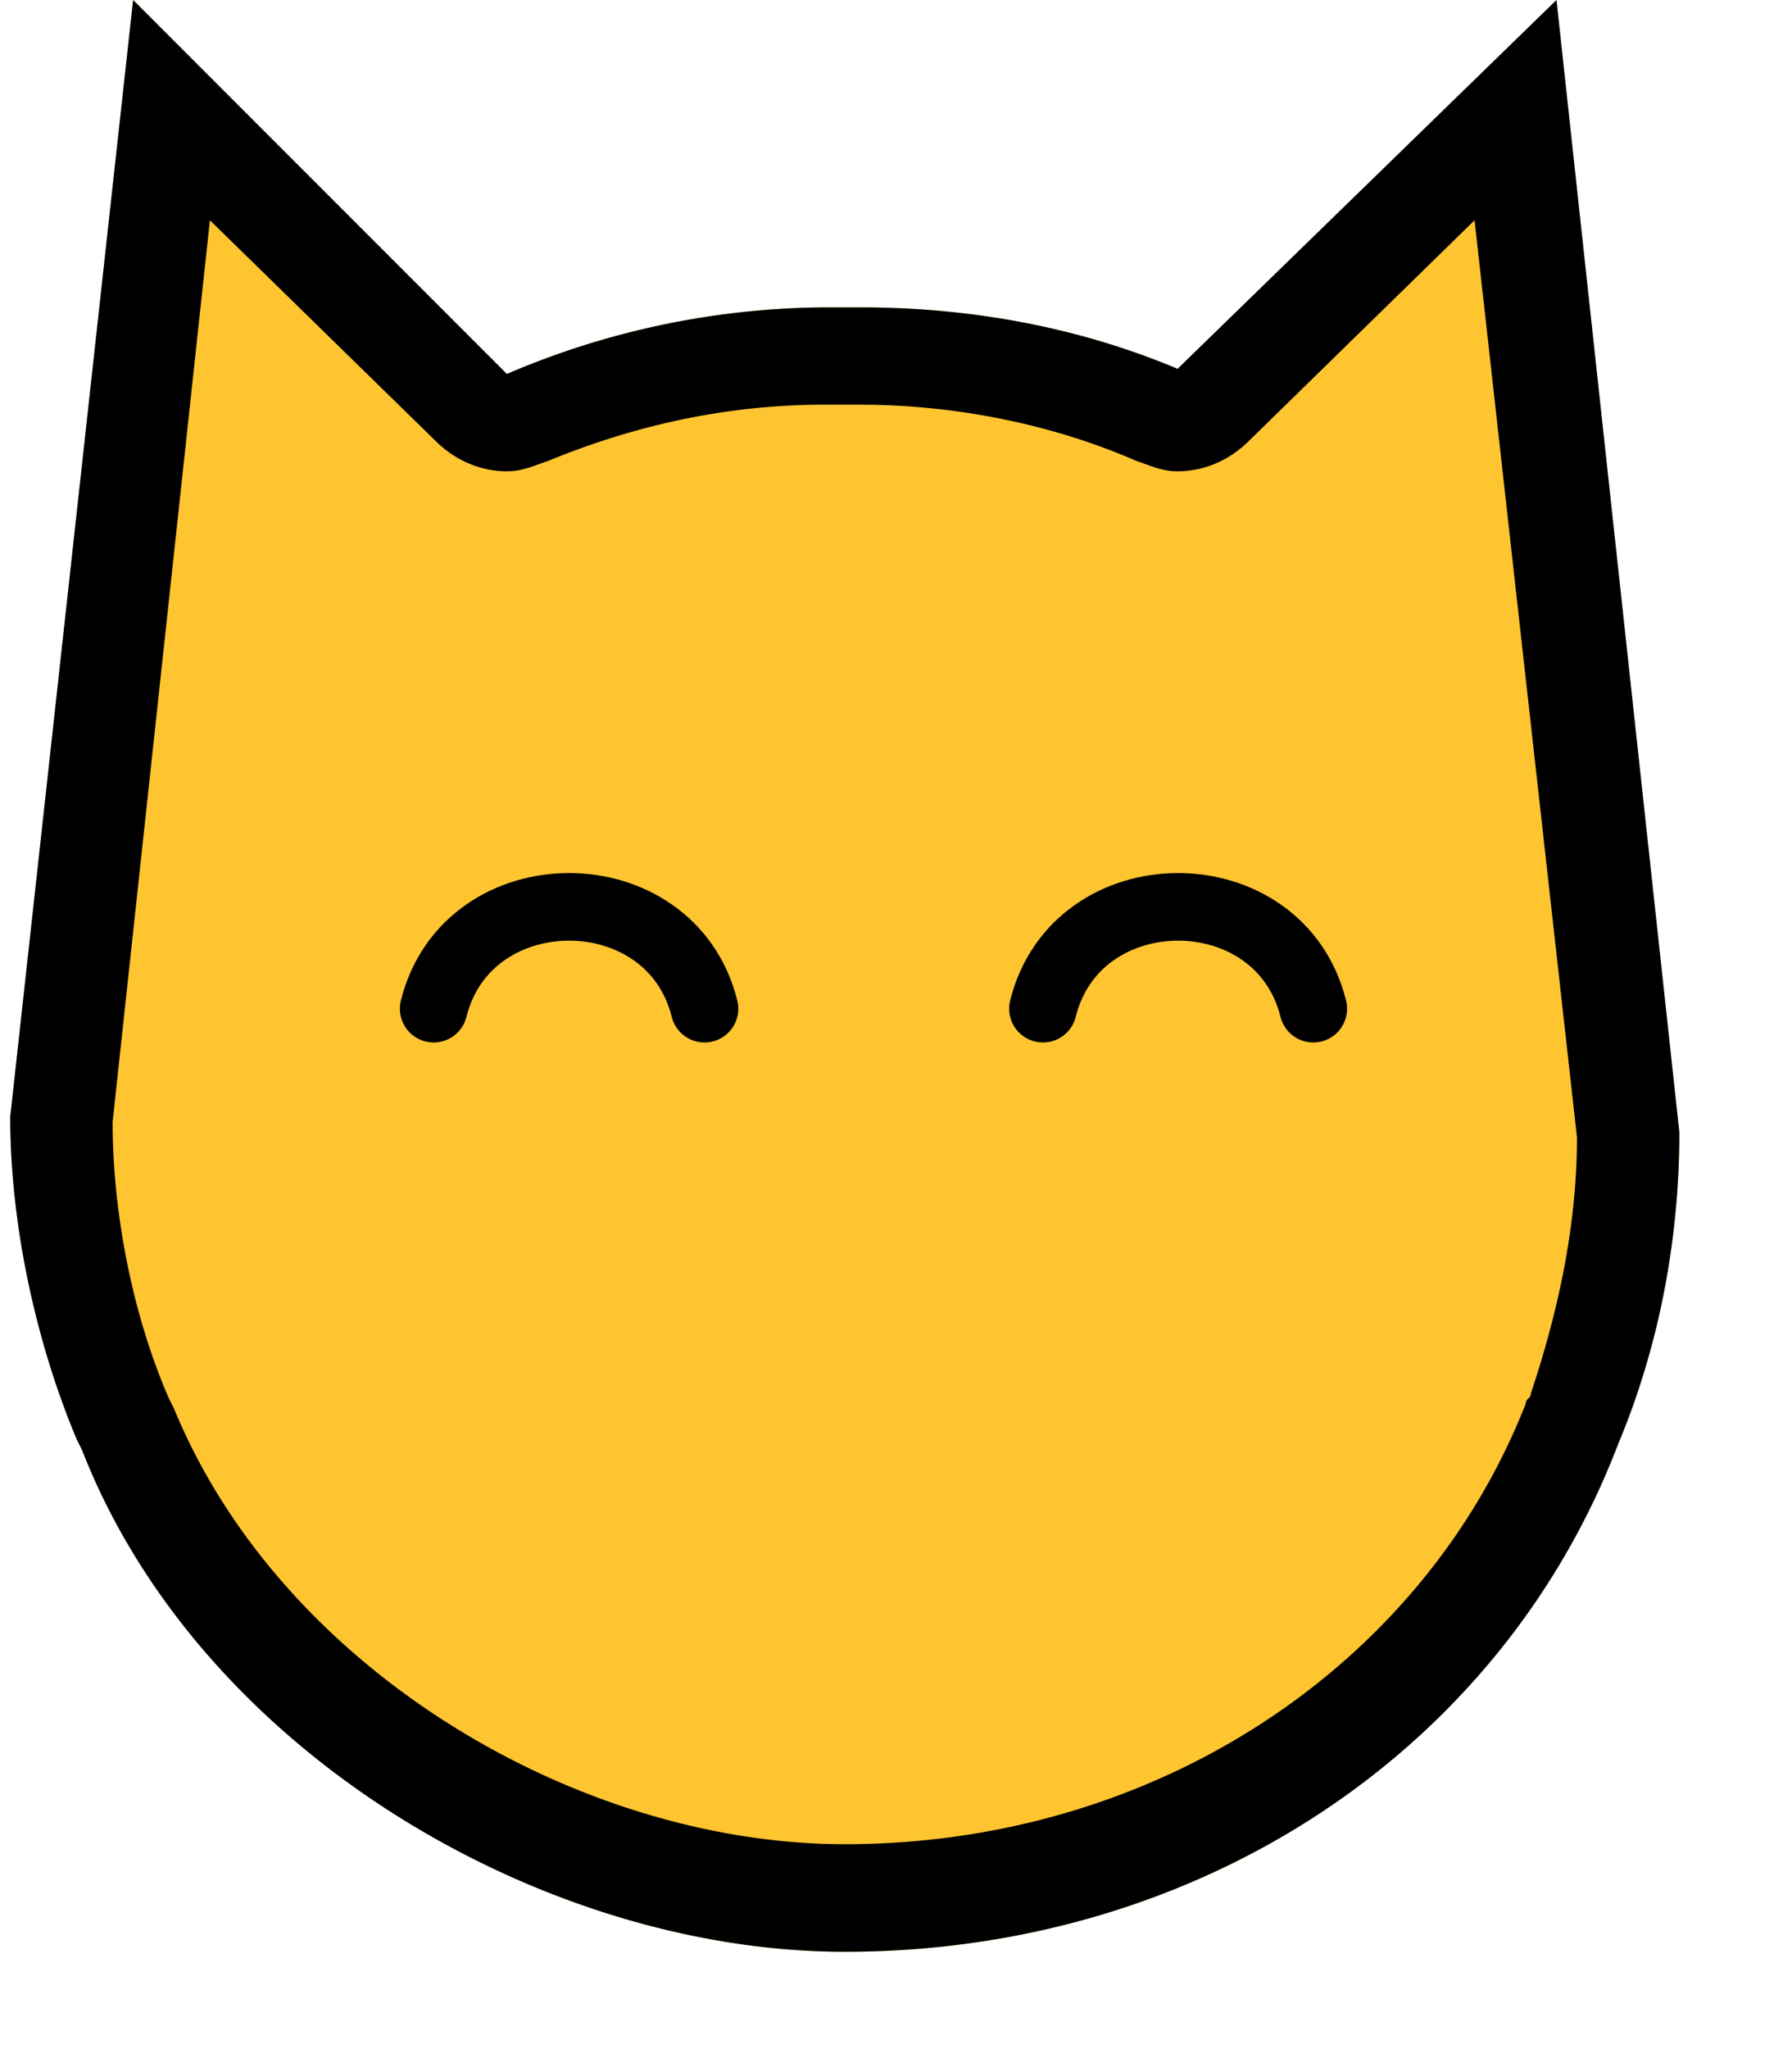 <svg xmlns="http://www.w3.org/2000/svg" viewBox="0 0 35 40">
  <path fill="#FFC531" d="M30.4 0L23 7.2C21.1 6.4 19 6 16.8 6h-.7a16 16 0 00-6.2 1.3L2.6 0 .2 21.8c0 2.1.5 4.4 1.3 6.3l.1.2c2.3 5.9 9 9.8 14.9 9.8 6.9 0 12.8-3.9 15.1-9.9.7-1.9 1.2-3.9 1.2-6L30.4 0z"/>
  <path d="M32.8 22.1L30.4 0 23 7.2C21.1 6.4 19 6 16.8 6h-.7a16 16 0 00-6.2 1.3L2.6 0 .2 21.8c0 2.1.5 4.4 1.3 6.3l.1.2c2.3 5.9 9 9.8 14.9 9.8 6.9 0 12.8-3.9 15.1-9.9.8-1.9 1.2-4 1.2-6.1zm-2.9 5.1c0 .1-.1.1-.1.2-2 5.1-7.2 8.6-13.3 8.6-5.2 0-11-3.4-13.1-8.5l-.1-.2c-.7-1.6-1.1-3.6-1.1-5.4L4.1 4.3l4.4 4.3c.4.4.9.6 1.4.6.3 0 .5-.1.8-.2 1.7-.7 3.5-1.1 5.4-1.1h.7c1.9 0 3.8.4 5.4 1.1.3.1.5.2.8.2.5 0 1-.2 1.4-.6l4.4-4.3 2 17.9c0 1.8-.4 3.5-.9 5z"/>
  <path fill="none" stroke="#000" stroke-linecap="round" stroke-linejoin="round" stroke-miterlimit="10" stroke-width="1.32" d="M13.76 19.69c-.66-2.65-4.63-2.65-5.29 0M25.65 19.69c-.66-2.65-4.62-2.65-5.28 0"/>
</svg>